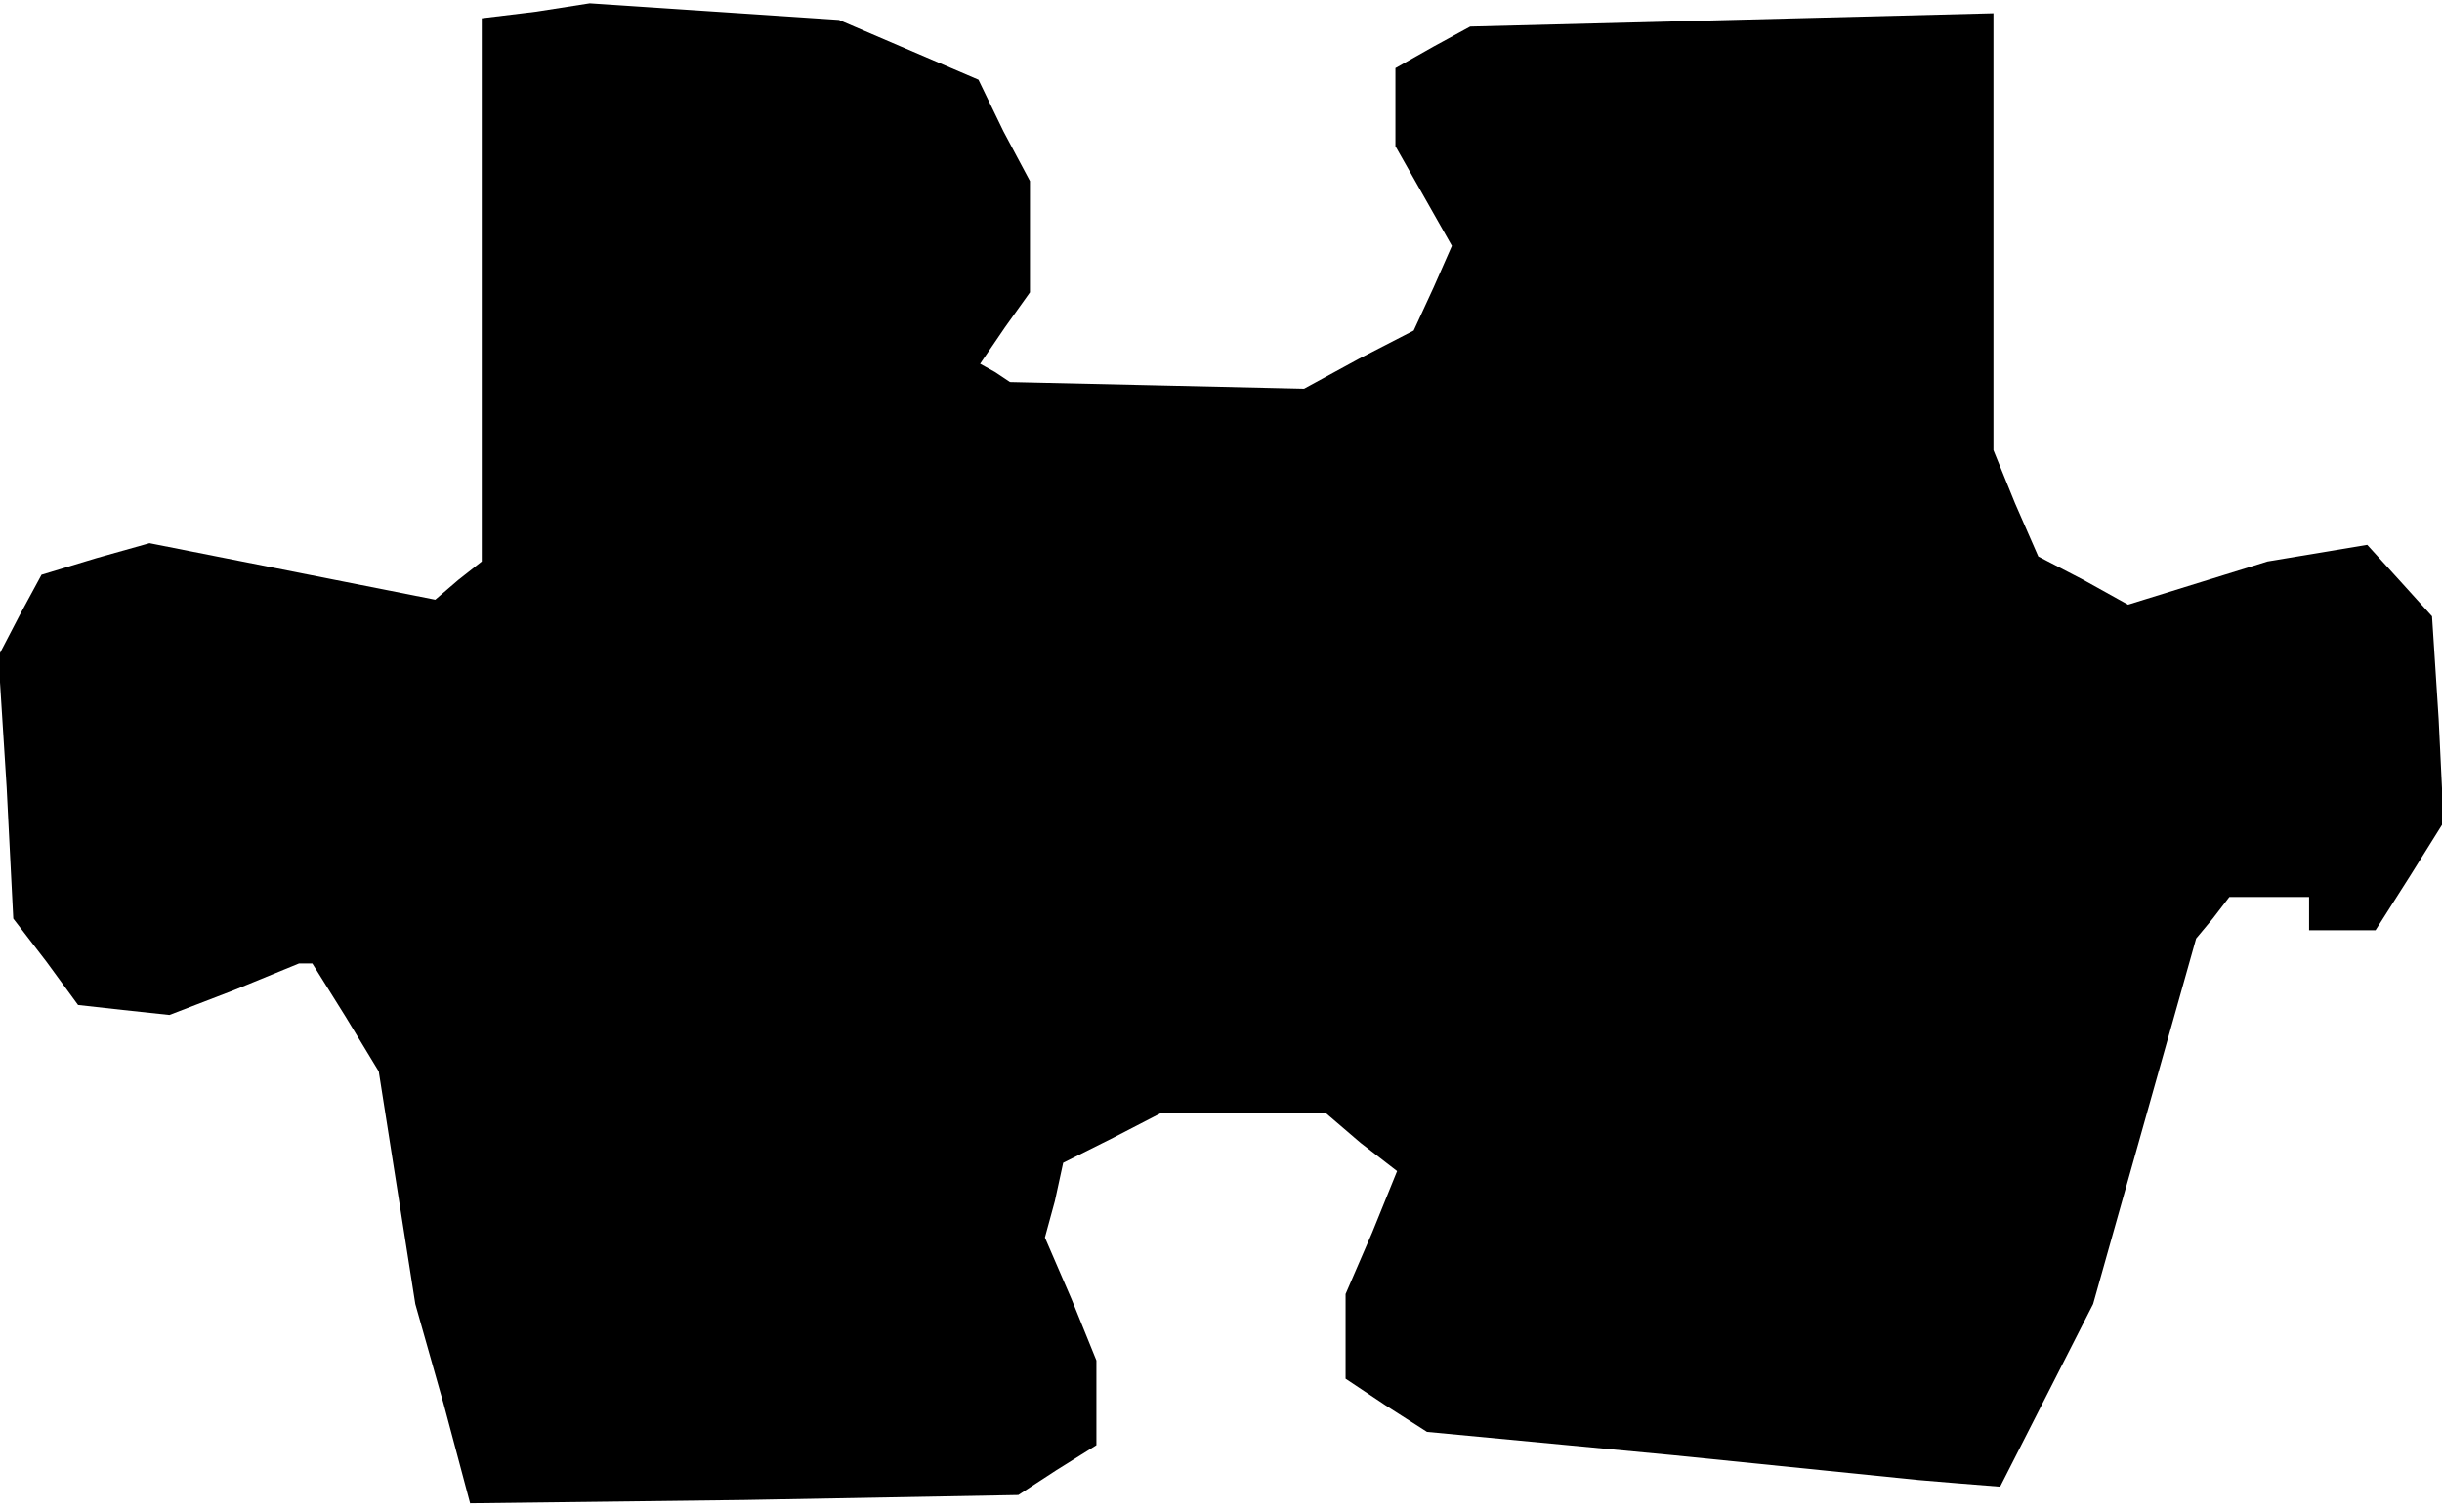<?xml version="1.0" standalone="no"?>
<!DOCTYPE svg PUBLIC "-//W3C//DTD SVG 20010904//EN"
 "http://www.w3.org/TR/2001/REC-SVG-20010904/DTD/svg10.dtd">
<svg version="1.0" xmlns="http://www.w3.org/2000/svg"
 width="147pt" height="91pt" viewBox="0 0 147 91"
 preserveAspectRatio="xMidYMid meet">
<g transform="translate(0,91) scale(0.1,-0.1)"
fill="#000000" stroke="none">
<path d="M323 903 l-33 -4 0 -163 0 -164 -14 -11 -14 -12 -86 17 -86 17 -32
-9 -33 -10 -13 -24 -13 -25 5 -79 4 -79 20 -26 19 -26 27 -3 28 -3 39 15 39
16 4 0 4 0 20 -32 20 -33 11 -70 11 -70 17 -60 16 -60 165 2 165 3 23 15 24
15 0 26 0 25 -15 37 -16 37 6 22 5 23 30 15 29 15 49 0 50 0 21 -18 22 -17
-15 -37 -16 -37 0 -25 0 -26 24 -16 25 -16 148 -14 148 -15 24 -2 25 -2 28 55
28 55 31 110 31 110 10 12 10 13 24 0 24 0 0 -10 0 -10 20 0 20 0 21 33 20 32
-3 62 -4 62 -19 21 -20 22 -30 -5 -30 -5 -42 -13 -42 -13 -27 15 -27 14 -14
32 -13 32 0 132 0 131 -157 -4 -158 -4 -22 -12 -23 -13 0 -24 0 -23 17 -30 17
-30 -11 -25 -12 -26 -33 -17 -33 -18 -88 2 -89 2 -9 6 -9 5 15 22 15 21 0 34
0 33 -16 30 -15 31 -42 18 -42 18 -75 5 -75 5 -32 -5z"/>
</g>
</svg>
